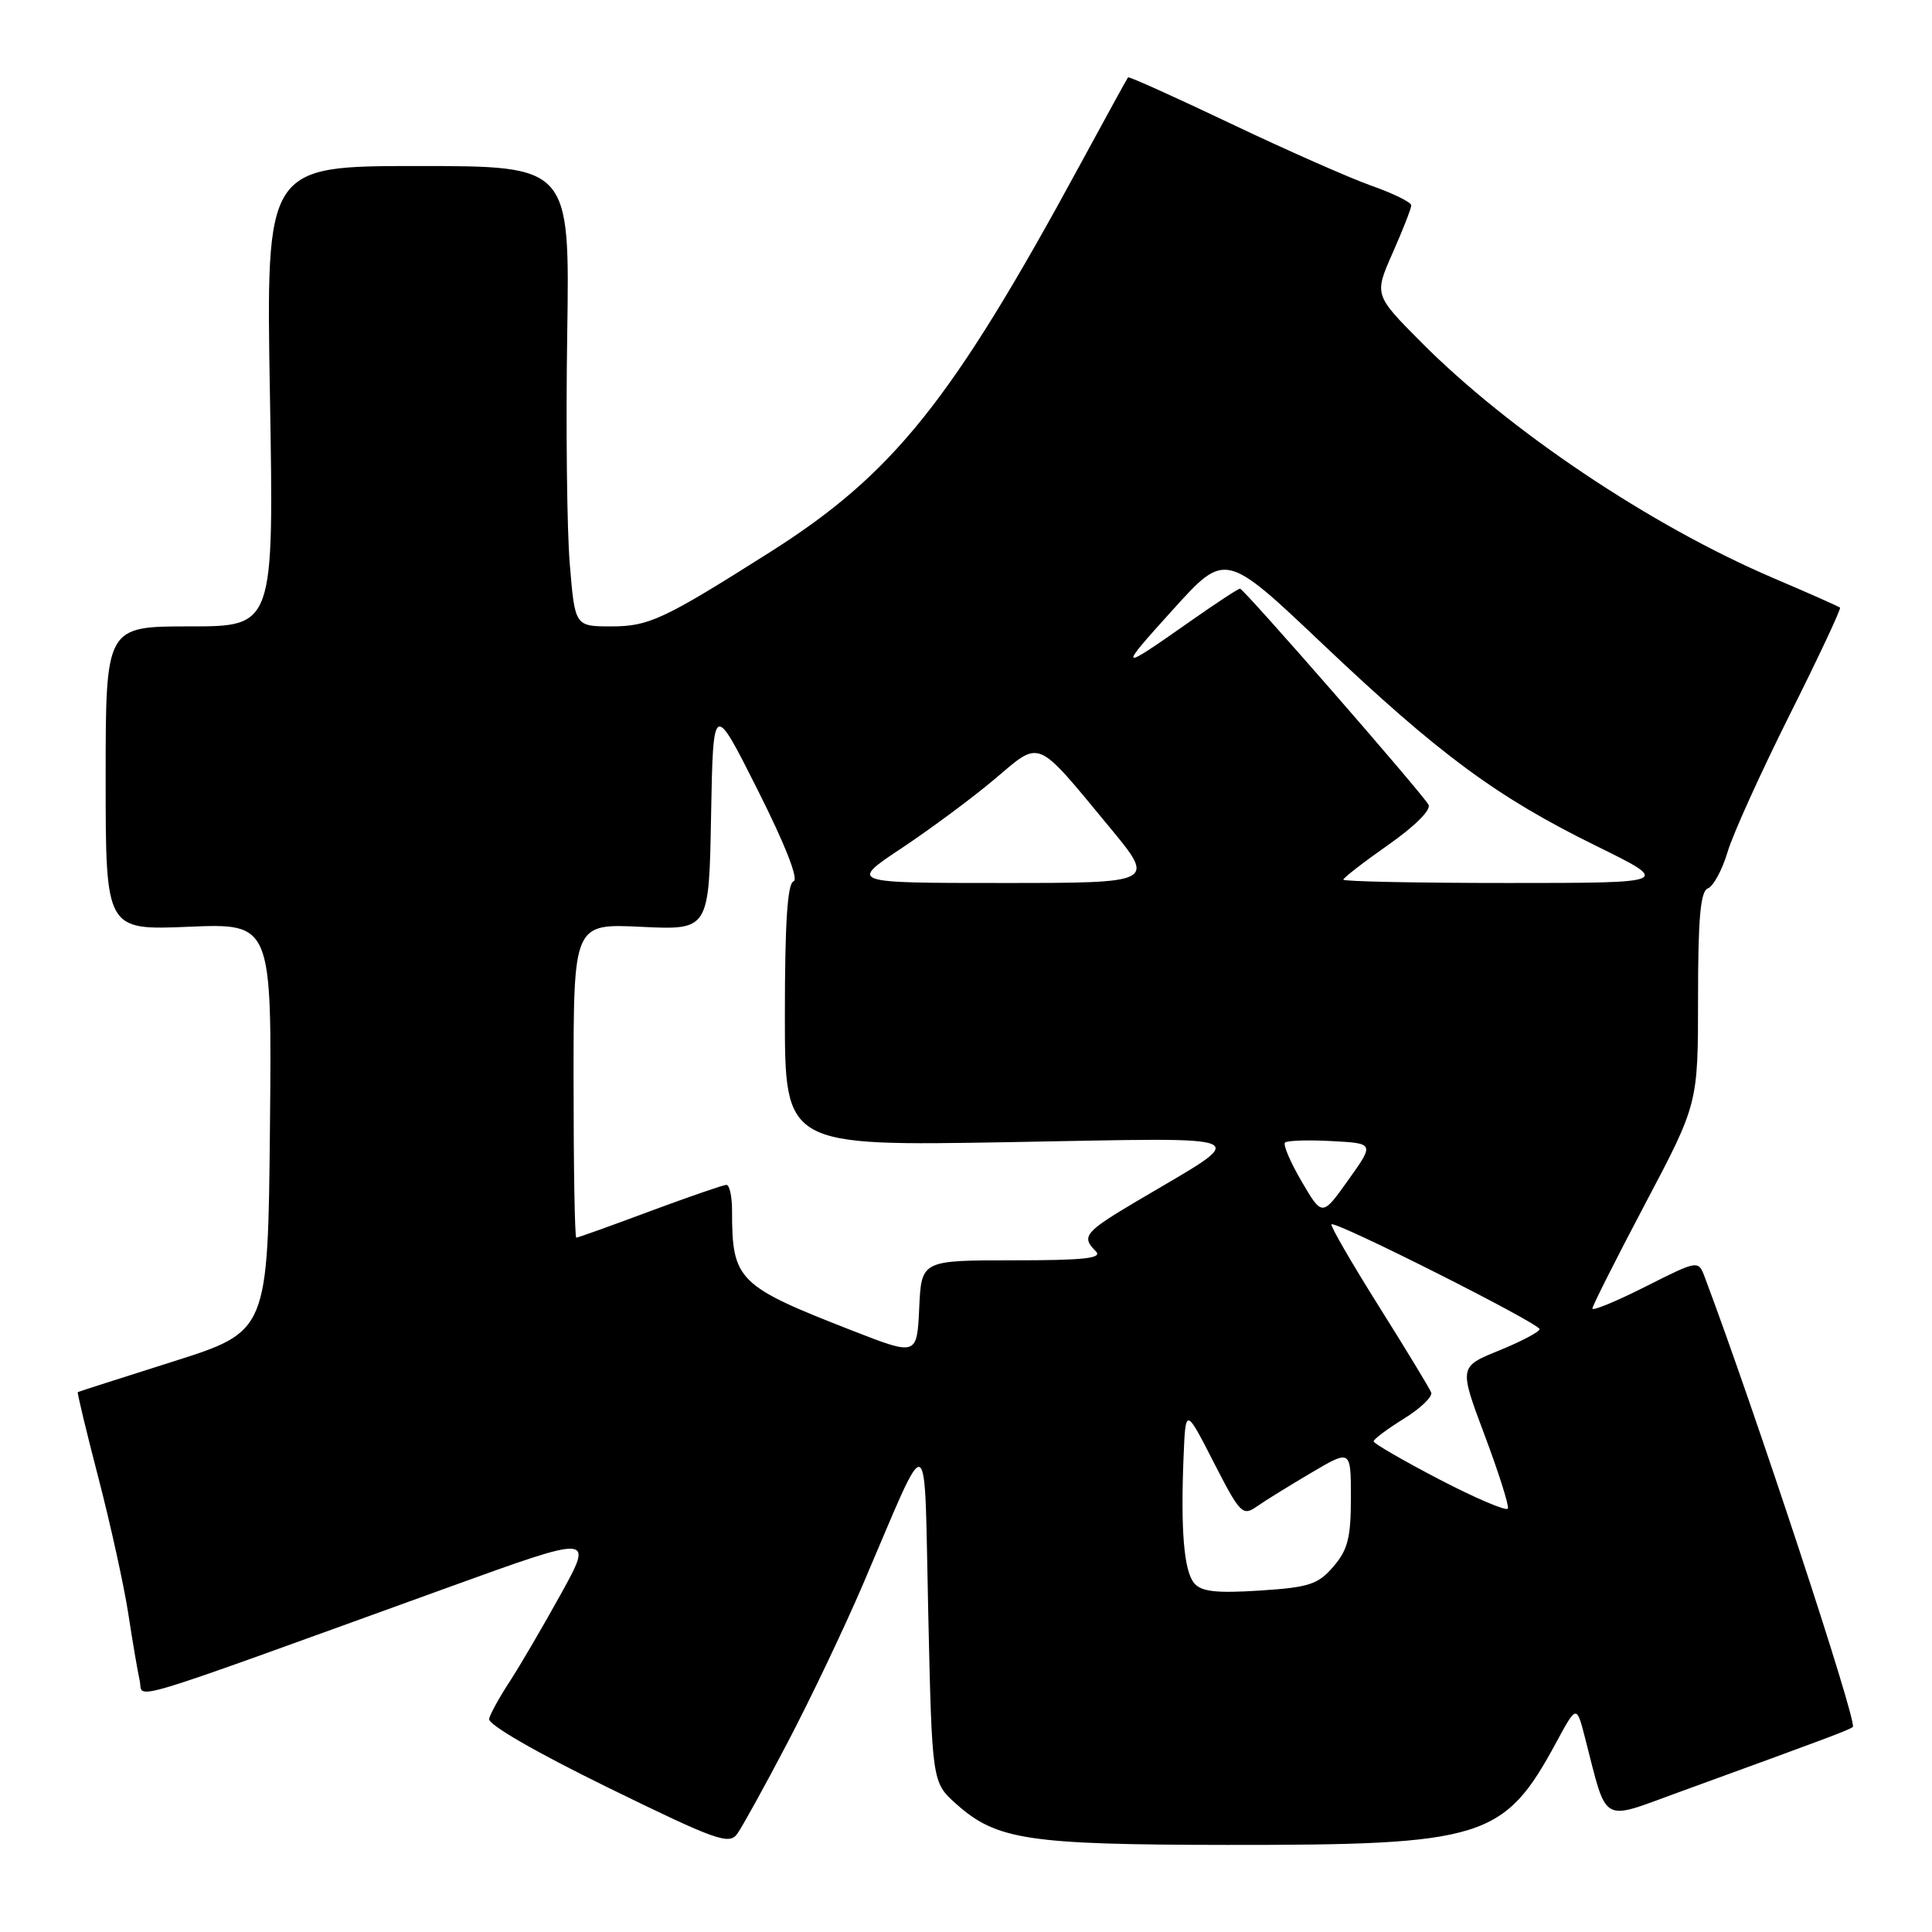 <?xml version="1.0" encoding="UTF-8" standalone="no"?>
<!DOCTYPE svg PUBLIC "-//W3C//DTD SVG 1.1//EN" "http://www.w3.org/Graphics/SVG/1.1/DTD/svg11.dtd" >
<svg xmlns="http://www.w3.org/2000/svg" xmlns:xlink="http://www.w3.org/1999/xlink" version="1.1" viewBox="0 0 256 256">
 <g >
 <path fill="currentColor"
d=" M 104.35 230.91 C 107.36 225.18 111.84 215.78 114.32 210.00 C 123.41 188.78 122.42 188.34 123.00 213.83 C 123.50 236.17 123.50 236.17 126.71 239.04 C 132.05 243.80 136.19 244.43 162.50 244.46 C 196.64 244.49 199.28 243.67 206.20 230.90 C 208.90 225.91 208.90 225.91 210.01 230.21 C 213.01 241.88 212.00 241.28 222.31 237.53 C 242.39 230.22 245.15 229.19 245.51 228.82 C 246.13 228.20 232.47 186.72 225.89 169.23 C 225.03 166.96 225.03 166.96 218.02 170.49 C 214.16 172.44 211.00 173.74 211.00 173.39 C 211.00 173.04 214.15 166.79 218.00 159.50 C 225.00 146.25 225.00 146.25 225.00 132.23 C 225.00 121.59 225.32 118.09 226.31 117.71 C 227.03 117.43 228.21 115.26 228.92 112.87 C 229.63 110.49 233.35 102.29 237.17 94.66 C 240.99 87.03 243.98 80.66 243.81 80.51 C 243.64 80.36 239.65 78.59 234.94 76.58 C 218.76 69.67 199.97 57.08 188.29 45.32 C 182.08 39.07 182.08 39.07 184.54 33.50 C 185.89 30.45 187.00 27.61 187.00 27.21 C 187.00 26.80 184.64 25.64 181.75 24.62 C 178.86 23.60 170.46 19.89 163.09 16.38 C 155.71 12.87 149.58 10.10 149.47 10.25 C 149.35 10.39 146.45 15.68 143.02 22.00 C 126.12 53.14 118.37 62.82 102.00 73.18 C 87.93 82.09 85.98 83.00 81.02 83.00 C 76.18 83.00 76.18 83.00 75.50 74.75 C 75.12 70.21 74.97 56.49 75.16 44.25 C 75.50 22.00 75.50 22.00 55.37 22.00 C 35.24 22.00 35.24 22.00 35.77 52.50 C 36.29 83.00 36.29 83.00 25.15 83.00 C 14.00 83.00 14.00 83.00 14.00 103.13 C 14.00 123.26 14.00 123.26 25.02 122.80 C 36.03 122.35 36.03 122.35 35.77 149.38 C 35.50 176.42 35.50 176.42 23.00 180.39 C 16.12 182.57 10.41 184.40 10.31 184.46 C 10.20 184.51 11.43 189.64 13.05 195.86 C 14.66 202.07 16.44 210.16 17.00 213.83 C 17.56 217.50 18.24 221.48 18.51 222.69 C 19.07 225.16 15.08 226.37 59.58 210.27 C 78.66 203.37 78.66 203.37 74.30 211.25 C 71.91 215.58 68.86 220.78 67.54 222.81 C 66.21 224.84 64.98 227.06 64.81 227.75 C 64.63 228.50 70.95 232.15 80.50 236.83 C 94.92 243.89 96.62 244.49 97.69 242.99 C 98.35 242.07 101.35 236.64 104.35 230.91 Z  M 158.23 209.77 C 156.88 208.15 156.43 202.78 156.83 193.00 C 157.10 186.50 157.10 186.50 160.82 193.76 C 164.31 200.57 164.65 200.93 166.52 199.63 C 167.61 198.86 170.86 196.85 173.75 195.15 C 179.00 192.05 179.00 192.05 179.00 198.47 C 179.00 203.74 178.59 205.37 176.68 207.58 C 174.65 209.95 173.46 210.34 166.90 210.76 C 161.14 211.13 159.16 210.90 158.23 209.77 Z  M 190.76 196.05 C 185.96 193.55 182.02 191.27 182.01 190.99 C 182.01 190.70 183.81 189.36 186.01 187.99 C 188.22 186.63 189.85 185.06 189.64 184.51 C 189.42 183.95 186.29 178.79 182.67 173.03 C 179.06 167.28 176.25 162.42 176.43 162.23 C 176.94 161.73 204.00 175.36 204.00 176.12 C 204.00 176.47 201.60 177.74 198.66 178.94 C 193.32 181.10 193.32 181.10 196.71 190.14 C 198.58 195.11 199.97 199.50 199.80 199.89 C 199.64 200.28 195.57 198.55 190.76 196.05 Z  M 113.00 176.34 C 97.70 170.37 97.00 169.68 97.00 160.38 C 97.00 158.52 96.66 157.00 96.25 157.00 C 95.84 157.01 91.28 158.58 86.11 160.50 C 80.95 162.43 76.56 164.00 76.36 164.00 C 76.16 164.00 76.00 154.64 76.00 143.19 C 76.00 122.38 76.00 122.38 84.97 122.81 C 93.95 123.24 93.95 123.24 94.22 108.10 C 94.50 92.95 94.50 92.95 100.40 104.68 C 104.05 111.93 105.86 116.55 105.15 116.78 C 104.34 117.05 104.00 122.34 104.00 134.51 C 104.00 151.86 104.00 151.86 133.75 151.34 C 167.46 150.75 165.97 150.07 150.75 159.09 C 143.70 163.27 143.23 163.83 145.20 165.80 C 146.13 166.73 143.70 167.00 134.25 167.00 C 122.09 167.00 122.09 167.00 121.80 173.33 C 121.50 179.65 121.50 179.65 113.00 176.34 Z  M 172.48 156.56 C 170.98 154.00 169.99 151.68 170.27 151.40 C 170.54 151.12 173.33 151.03 176.45 151.20 C 182.12 151.50 182.12 151.50 178.66 156.35 C 175.20 161.21 175.20 161.21 172.48 156.56 Z  M 119.51 112.36 C 123.35 109.80 128.88 105.70 131.79 103.24 C 137.99 98.01 137.13 97.65 147.04 109.63 C 153.14 117.00 153.14 117.00 132.83 117.00 C 112.52 117.00 112.52 117.00 119.51 112.36 Z  M 178.00 116.56 C 178.00 116.32 180.69 114.24 183.98 111.93 C 187.50 109.46 189.68 107.28 189.28 106.62 C 188.19 104.80 164.81 78.00 164.31 78.00 C 164.06 78.00 161.08 79.96 157.68 82.35 C 148.15 89.05 148.02 88.95 155.43 80.77 C 162.36 73.11 162.36 73.11 175.22 85.30 C 190.72 99.99 198.31 105.60 211.49 112.08 C 221.49 117.00 221.49 117.00 199.74 117.00 C 187.78 117.00 178.00 116.80 178.00 116.56 Z "/>
</g>
</svg>